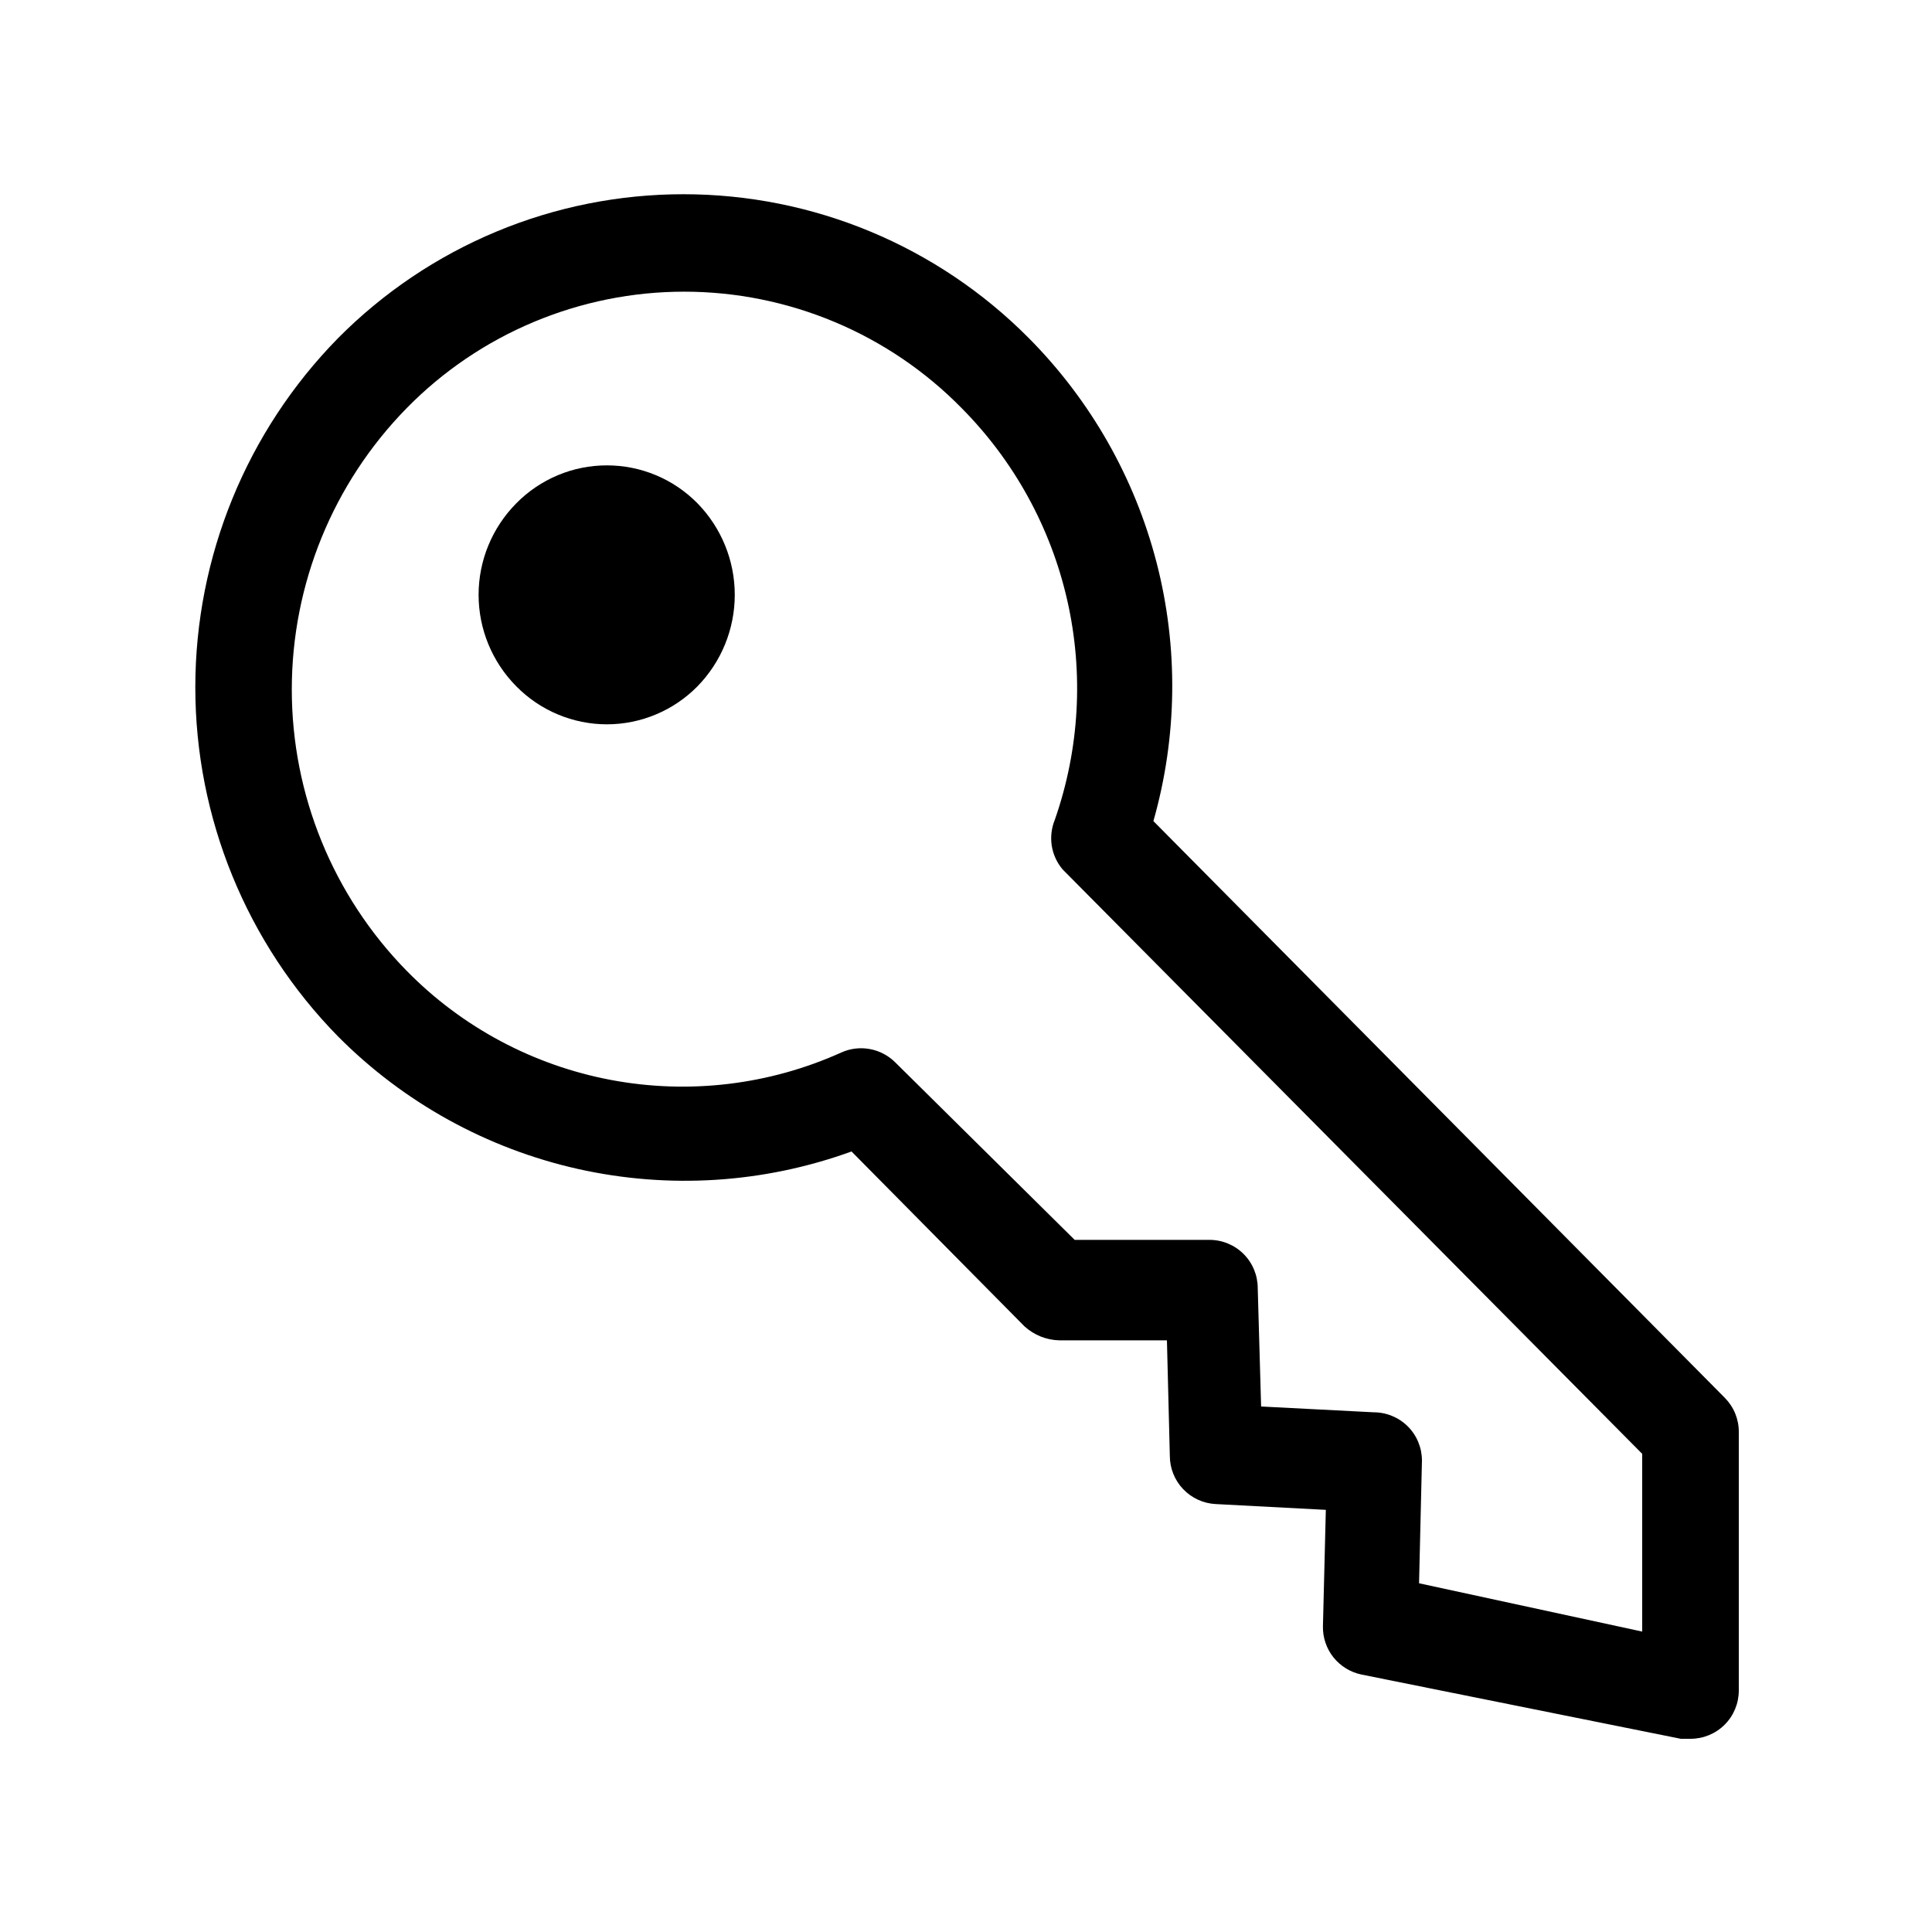 <svg width="32" height="32" viewBox="0 0 32 32" fill="none" xmlns="http://www.w3.org/2000/svg">
<path d="M28.568 23.152L19.104 13.6C19.501 12.203 19.52 10.726 19.157 9.32C18.794 7.914 18.063 6.63 17.04 5.6C16.291 4.845 15.4 4.245 14.418 3.836C13.437 3.427 12.383 3.217 11.32 3.217C10.256 3.217 9.203 3.427 8.222 3.836C7.24 4.245 6.349 4.845 5.6 5.6C4.084 7.144 3.235 9.221 3.235 11.384C3.235 13.547 4.084 15.624 5.6 17.168C6.688 18.263 8.067 19.024 9.574 19.362C11.081 19.699 12.652 19.599 14.104 19.072L16.968 21.968C17.126 22.112 17.33 22.195 17.544 22.2H19.328L19.376 24.112C19.376 24.317 19.454 24.515 19.596 24.664C19.738 24.813 19.931 24.902 20.136 24.912L21.96 25.008L21.912 26.936C21.908 27.123 21.97 27.306 22.087 27.452C22.204 27.598 22.369 27.699 22.552 27.736L27.84 28.8H28C28.212 28.8 28.416 28.716 28.566 28.566C28.716 28.416 28.8 28.212 28.8 28V23.72C28.801 23.615 28.78 23.51 28.741 23.413C28.701 23.315 28.642 23.227 28.568 23.152ZM27.2 27.024L23.504 26.224L23.552 24.192C23.552 23.98 23.468 23.776 23.318 23.626C23.168 23.476 22.964 23.392 22.752 23.392L20.888 23.296L20.832 21.336C20.832 21.124 20.748 20.92 20.598 20.77C20.448 20.62 20.244 20.536 20.032 20.536H17.8L14.832 17.6C14.717 17.484 14.57 17.406 14.41 17.376C14.25 17.346 14.085 17.365 13.936 17.432C12.742 17.971 11.411 18.13 10.123 17.888C8.836 17.646 7.653 17.015 6.736 16.08C5.516 14.836 4.833 13.163 4.833 11.42C4.833 9.677 5.516 8.004 6.736 6.76C7.335 6.149 8.051 5.664 8.84 5.333C9.629 5.002 10.476 4.831 11.332 4.831C12.188 4.831 13.035 5.002 13.824 5.333C14.613 5.664 15.329 6.149 15.928 6.76C16.798 7.637 17.405 8.741 17.678 9.947C17.951 11.152 17.879 12.409 17.472 13.576C17.416 13.712 17.398 13.861 17.42 14.006C17.443 14.151 17.505 14.288 17.6 14.4L27.2 24.08V27.024Z" fill="black"/>
<path d="M8.552 8.336C8.152 8.739 7.927 9.284 7.927 9.852C7.927 10.42 8.152 10.965 8.552 11.368C8.748 11.567 8.981 11.725 9.239 11.833C9.496 11.941 9.773 11.997 10.052 11.997C10.331 11.997 10.608 11.941 10.865 11.833C11.123 11.725 11.356 11.567 11.552 11.368C11.948 10.963 12.17 10.419 12.17 9.852C12.17 9.285 11.948 8.741 11.552 8.336C11.356 8.137 11.123 7.979 10.865 7.871C10.608 7.763 10.331 7.708 10.052 7.708C9.773 7.708 9.496 7.763 9.239 7.871C8.981 7.979 8.748 8.137 8.552 8.336Z" fill="black"/>
</svg>
